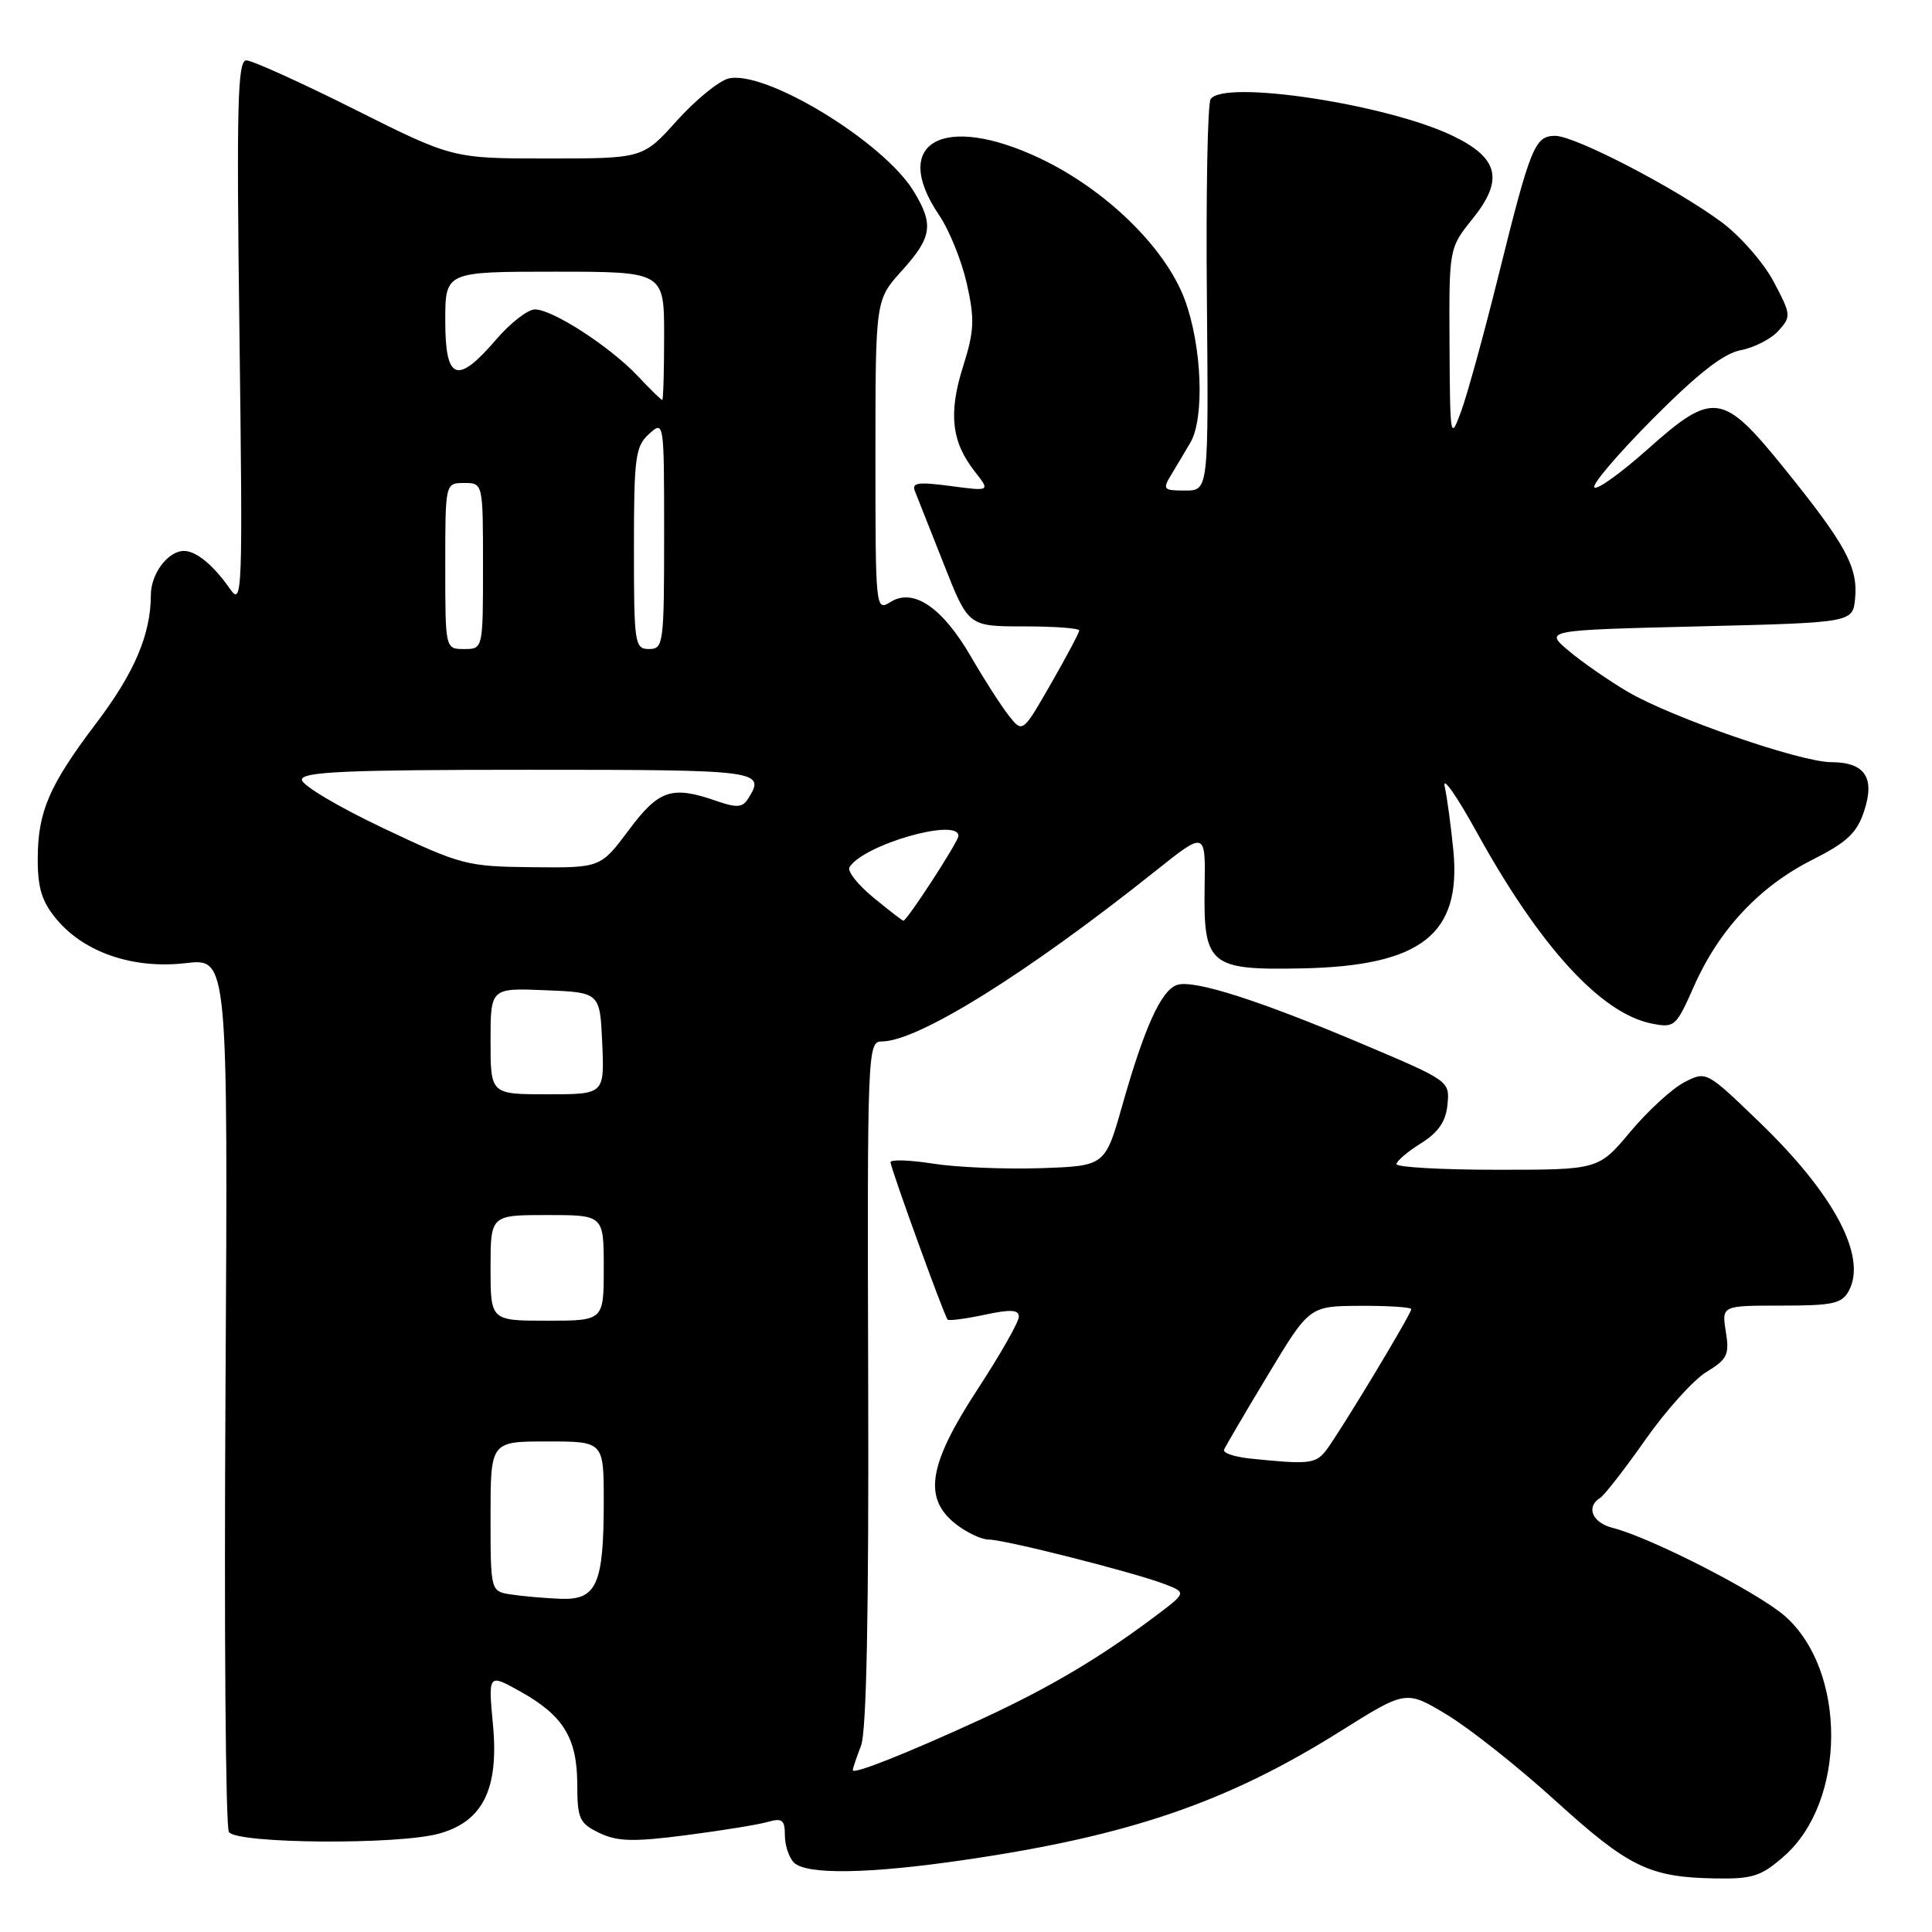 <?xml version="1.0" encoding="UTF-8" standalone="no"?>
<!DOCTYPE svg PUBLIC "-//W3C//DTD SVG 1.1//EN" "http://www.w3.org/Graphics/SVG/1.1/DTD/svg11.dtd" >
<svg xmlns="http://www.w3.org/2000/svg" xmlns:xlink="http://www.w3.org/1999/xlink" version="1.1" viewBox="0 0 256 256">
 <g >
 <path fill="currentColor"
d=" M 236.40 245.95 C 244.68 238.69 244.73 221.36 236.50 214.13 C 232.95 211.01 218.69 203.71 213.71 202.46 C 210.99 201.78 210.10 199.67 212.03 198.48 C 212.59 198.13 215.29 194.66 218.03 190.76 C 220.77 186.86 224.41 182.82 226.13 181.78 C 228.89 180.10 229.18 179.49 228.68 176.44 C 228.13 173.00 228.13 173.00 236.03 173.00 C 242.88 173.00 244.07 172.74 244.99 171.02 C 247.41 166.49 243.03 158.23 233.14 148.70 C 226.09 141.90 226.09 141.90 223.17 143.41 C 221.57 144.24 218.35 147.19 216.03 149.96 C 211.81 155.00 211.81 155.00 198.41 155.00 C 191.03 155.00 185.02 154.66 185.04 154.25 C 185.06 153.84 186.52 152.59 188.29 151.49 C 190.60 150.04 191.59 148.60 191.80 146.35 C 192.11 143.26 192.00 143.19 180.80 138.45 C 166.90 132.56 158.24 129.79 155.99 130.50 C 153.89 131.17 151.66 136.05 148.70 146.50 C 146.43 154.50 146.43 154.50 137.86 154.79 C 133.15 154.94 126.75 154.68 123.65 154.19 C 120.54 153.70 118.00 153.62 118.00 154.00 C 118.00 154.76 125.08 174.28 125.56 174.85 C 125.73 175.04 127.92 174.75 130.43 174.22 C 133.93 173.47 135.00 173.53 135.00 174.48 C 135.00 175.17 132.53 179.50 129.52 184.11 C 123.02 194.06 122.29 198.51 126.63 201.93 C 128.08 203.07 130.05 204.00 131.01 204.00 C 133.13 204.00 150.40 208.38 154.37 209.92 C 157.24 211.04 157.24 211.04 152.87 214.31 C 145.59 219.76 138.89 223.72 129.98 227.82 C 120.22 232.31 113.00 235.17 113.00 234.56 C 113.00 234.32 113.49 232.86 114.09 231.32 C 114.82 229.42 115.13 213.79 115.04 183.25 C 114.91 139.23 114.96 138.00 116.83 138.00 C 121.62 138.00 136.05 129.01 153.12 115.40 C 159.74 110.12 159.74 110.12 159.62 117.52 C 159.45 127.87 160.27 128.56 172.41 128.32 C 188.27 128.01 193.64 123.85 192.58 112.72 C 192.27 109.55 191.76 105.72 191.43 104.22 C 191.11 102.73 193.01 105.44 195.67 110.26 C 204.03 125.42 212.12 134.27 218.83 135.62 C 221.89 136.23 222.08 136.06 224.47 130.66 C 227.77 123.20 233.14 117.46 240.10 113.95 C 244.74 111.61 246.05 110.38 247.00 107.49 C 248.48 103.03 247.11 101.00 242.63 100.99 C 238.55 100.98 221.56 95.10 215.73 91.69 C 213.23 90.22 209.70 87.78 207.89 86.26 C 204.61 83.50 204.61 83.50 225.06 83.00 C 245.50 82.50 245.50 82.50 245.81 79.31 C 246.21 75.17 244.56 72.14 236.53 62.19 C 228.23 51.90 227.05 51.74 218.20 59.63 C 214.74 62.71 211.62 64.95 211.26 64.59 C 210.90 64.23 214.40 60.13 219.03 55.47 C 225.00 49.47 228.38 46.83 230.66 46.40 C 232.42 46.07 234.67 44.92 235.65 43.84 C 237.36 41.94 237.34 41.70 235.00 37.29 C 233.66 34.77 230.53 31.20 228.03 29.37 C 221.86 24.83 208.67 18.00 206.08 18.00 C 203.37 18.00 202.81 19.39 198.56 36.50 C 196.65 44.20 194.42 52.30 193.61 54.50 C 192.18 58.39 192.14 58.15 192.07 45.69 C 192.00 32.88 192.00 32.88 195.12 29.00 C 199.28 23.83 198.60 20.95 192.54 18.02 C 183.83 13.80 162.04 10.50 160.41 13.15 C 160.01 13.79 159.79 25.71 159.92 39.65 C 160.14 65.00 160.14 65.00 157.04 65.00 C 154.13 65.00 154.01 64.86 155.21 62.88 C 155.92 61.71 157.06 59.80 157.74 58.63 C 159.64 55.35 159.26 45.76 156.97 39.66 C 154.41 32.80 146.49 25.09 137.78 20.97 C 124.95 14.91 117.91 18.88 124.44 28.51 C 125.78 30.48 127.43 34.57 128.11 37.59 C 129.17 42.33 129.10 43.84 127.60 48.60 C 125.65 54.78 126.08 58.57 129.18 62.50 C 131.22 65.10 131.22 65.10 125.95 64.40 C 121.63 63.83 120.77 63.95 121.24 65.10 C 121.55 65.87 123.27 70.21 125.06 74.75 C 128.31 83.00 128.31 83.00 135.66 83.00 C 139.70 83.00 143.00 83.24 143.00 83.54 C 143.00 83.84 141.31 87.02 139.25 90.61 C 135.50 97.14 135.50 97.14 133.67 94.82 C 132.66 93.54 130.41 90.04 128.67 87.03 C 124.88 80.49 121.04 77.87 118.01 79.76 C 116.02 81.00 116.00 80.81 116.00 60.38 C 116.00 39.74 116.00 39.74 119.50 35.87 C 123.51 31.43 123.76 29.75 121.06 25.33 C 117.05 18.76 101.33 9.20 96.51 10.41 C 95.24 10.73 92.17 13.24 89.69 15.99 C 85.19 21.00 85.19 21.00 72.58 21.00 C 59.97 21.00 59.97 21.00 47.00 14.50 C 39.87 10.93 33.40 8.00 32.64 8.00 C 31.48 8.00 31.33 13.80 31.73 44.25 C 32.17 78.94 32.12 80.39 30.45 78.00 C 28.28 74.88 25.99 73.00 24.38 73.00 C 22.27 73.00 20.00 76.01 19.99 78.82 C 19.98 84.05 17.83 89.12 12.80 95.76 C 6.49 104.09 5.00 107.56 5.00 113.89 C 5.00 117.73 5.57 119.52 7.53 121.85 C 11.22 126.24 17.70 128.43 24.61 127.62 C 30.21 126.96 30.21 126.96 29.88 184.23 C 29.69 215.73 29.89 242.06 30.33 242.75 C 31.32 244.31 52.74 244.48 58.19 242.96 C 63.98 241.36 66.12 237.04 65.32 228.55 C 64.69 221.76 64.69 221.76 68.94 224.13 C 74.64 227.31 76.47 230.28 76.49 236.42 C 76.50 241.01 76.77 241.60 79.43 242.88 C 81.82 244.02 83.91 244.08 90.93 243.17 C 95.64 242.56 100.51 241.77 101.75 241.41 C 103.64 240.87 104.00 241.15 104.00 243.18 C 104.00 244.51 104.54 246.14 105.20 246.80 C 106.84 248.44 115.16 248.31 127.87 246.44 C 149.67 243.25 162.64 238.80 177.64 229.38 C 186.31 223.94 186.31 223.94 191.74 227.22 C 194.73 229.02 201.20 234.15 206.11 238.61 C 215.80 247.41 218.53 248.74 227.22 248.90 C 232.24 248.99 233.35 248.63 236.40 245.95 Z  M 67.75 211.28 C 65.00 210.87 65.00 210.87 65.00 200.93 C 65.00 191.00 65.00 191.00 72.50 191.00 C 80.00 191.00 80.00 191.00 80.00 198.93 C 80.00 209.95 79.07 212.04 74.27 211.85 C 72.20 211.77 69.26 211.51 67.75 211.28 Z  M 165.69 193.27 C 163.59 193.05 162.02 192.53 162.19 192.10 C 162.36 191.68 164.97 187.22 168.00 182.20 C 173.50 173.06 173.50 173.06 180.25 173.03 C 183.96 173.01 187.00 173.21 187.00 173.47 C 187.00 174.12 177.35 190.11 175.66 192.25 C 174.31 193.97 173.36 194.06 165.69 193.27 Z  M 65.00 168.00 C 65.00 161.00 65.00 161.00 72.50 161.00 C 80.00 161.00 80.00 161.00 80.00 168.00 C 80.00 175.00 80.00 175.00 72.50 175.00 C 65.00 175.00 65.00 175.00 65.00 168.00 Z  M 65.00 137.96 C 65.00 130.91 65.00 130.91 72.25 131.21 C 79.50 131.50 79.50 131.50 79.80 138.25 C 80.09 145.00 80.09 145.00 72.55 145.00 C 65.00 145.00 65.00 145.00 65.00 137.96 Z  M 115.72 118.92 C 113.66 117.23 112.24 115.42 112.56 114.91 C 114.40 111.92 127.00 108.31 127.00 110.76 C 127.00 111.51 120.19 122.00 119.70 122.00 C 119.57 122.00 117.77 120.61 115.72 118.92 Z  M 50.75 109.72 C 44.84 106.92 40.00 104.04 40.00 103.32 C 40.00 102.26 45.87 102.00 70.00 102.00 C 100.96 102.00 101.51 102.07 99.09 105.89 C 98.39 107.00 97.57 107.05 94.96 106.14 C 89.02 104.07 87.31 104.63 83.31 110.00 C 79.57 115.00 79.57 115.00 70.54 114.91 C 61.83 114.82 61.11 114.63 50.75 109.72 Z  M 59.00 75.00 C 59.00 64.00 59.00 64.00 61.50 64.00 C 64.00 64.00 64.00 64.00 64.00 75.00 C 64.00 86.00 64.00 86.00 61.50 86.00 C 59.00 86.00 59.00 86.00 59.00 75.00 Z  M 84.00 72.65 C 84.00 60.58 84.19 59.14 86.00 57.50 C 87.99 55.70 88.00 55.75 88.00 70.85 C 88.00 85.33 87.91 86.00 86.00 86.00 C 84.10 86.00 84.00 85.33 84.00 72.65 Z  M 84.50 49.82 C 80.82 45.92 73.22 41.00 70.88 41.00 C 69.93 41.00 67.62 42.80 65.73 45.00 C 60.57 51.02 59.00 50.44 59.00 42.50 C 59.00 36.00 59.00 36.00 73.50 36.00 C 88.00 36.00 88.00 36.00 88.00 44.50 C 88.00 49.17 87.89 53.00 87.75 53.00 C 87.61 53.00 86.14 51.57 84.50 49.82 Z "/>
</g>
</svg>
